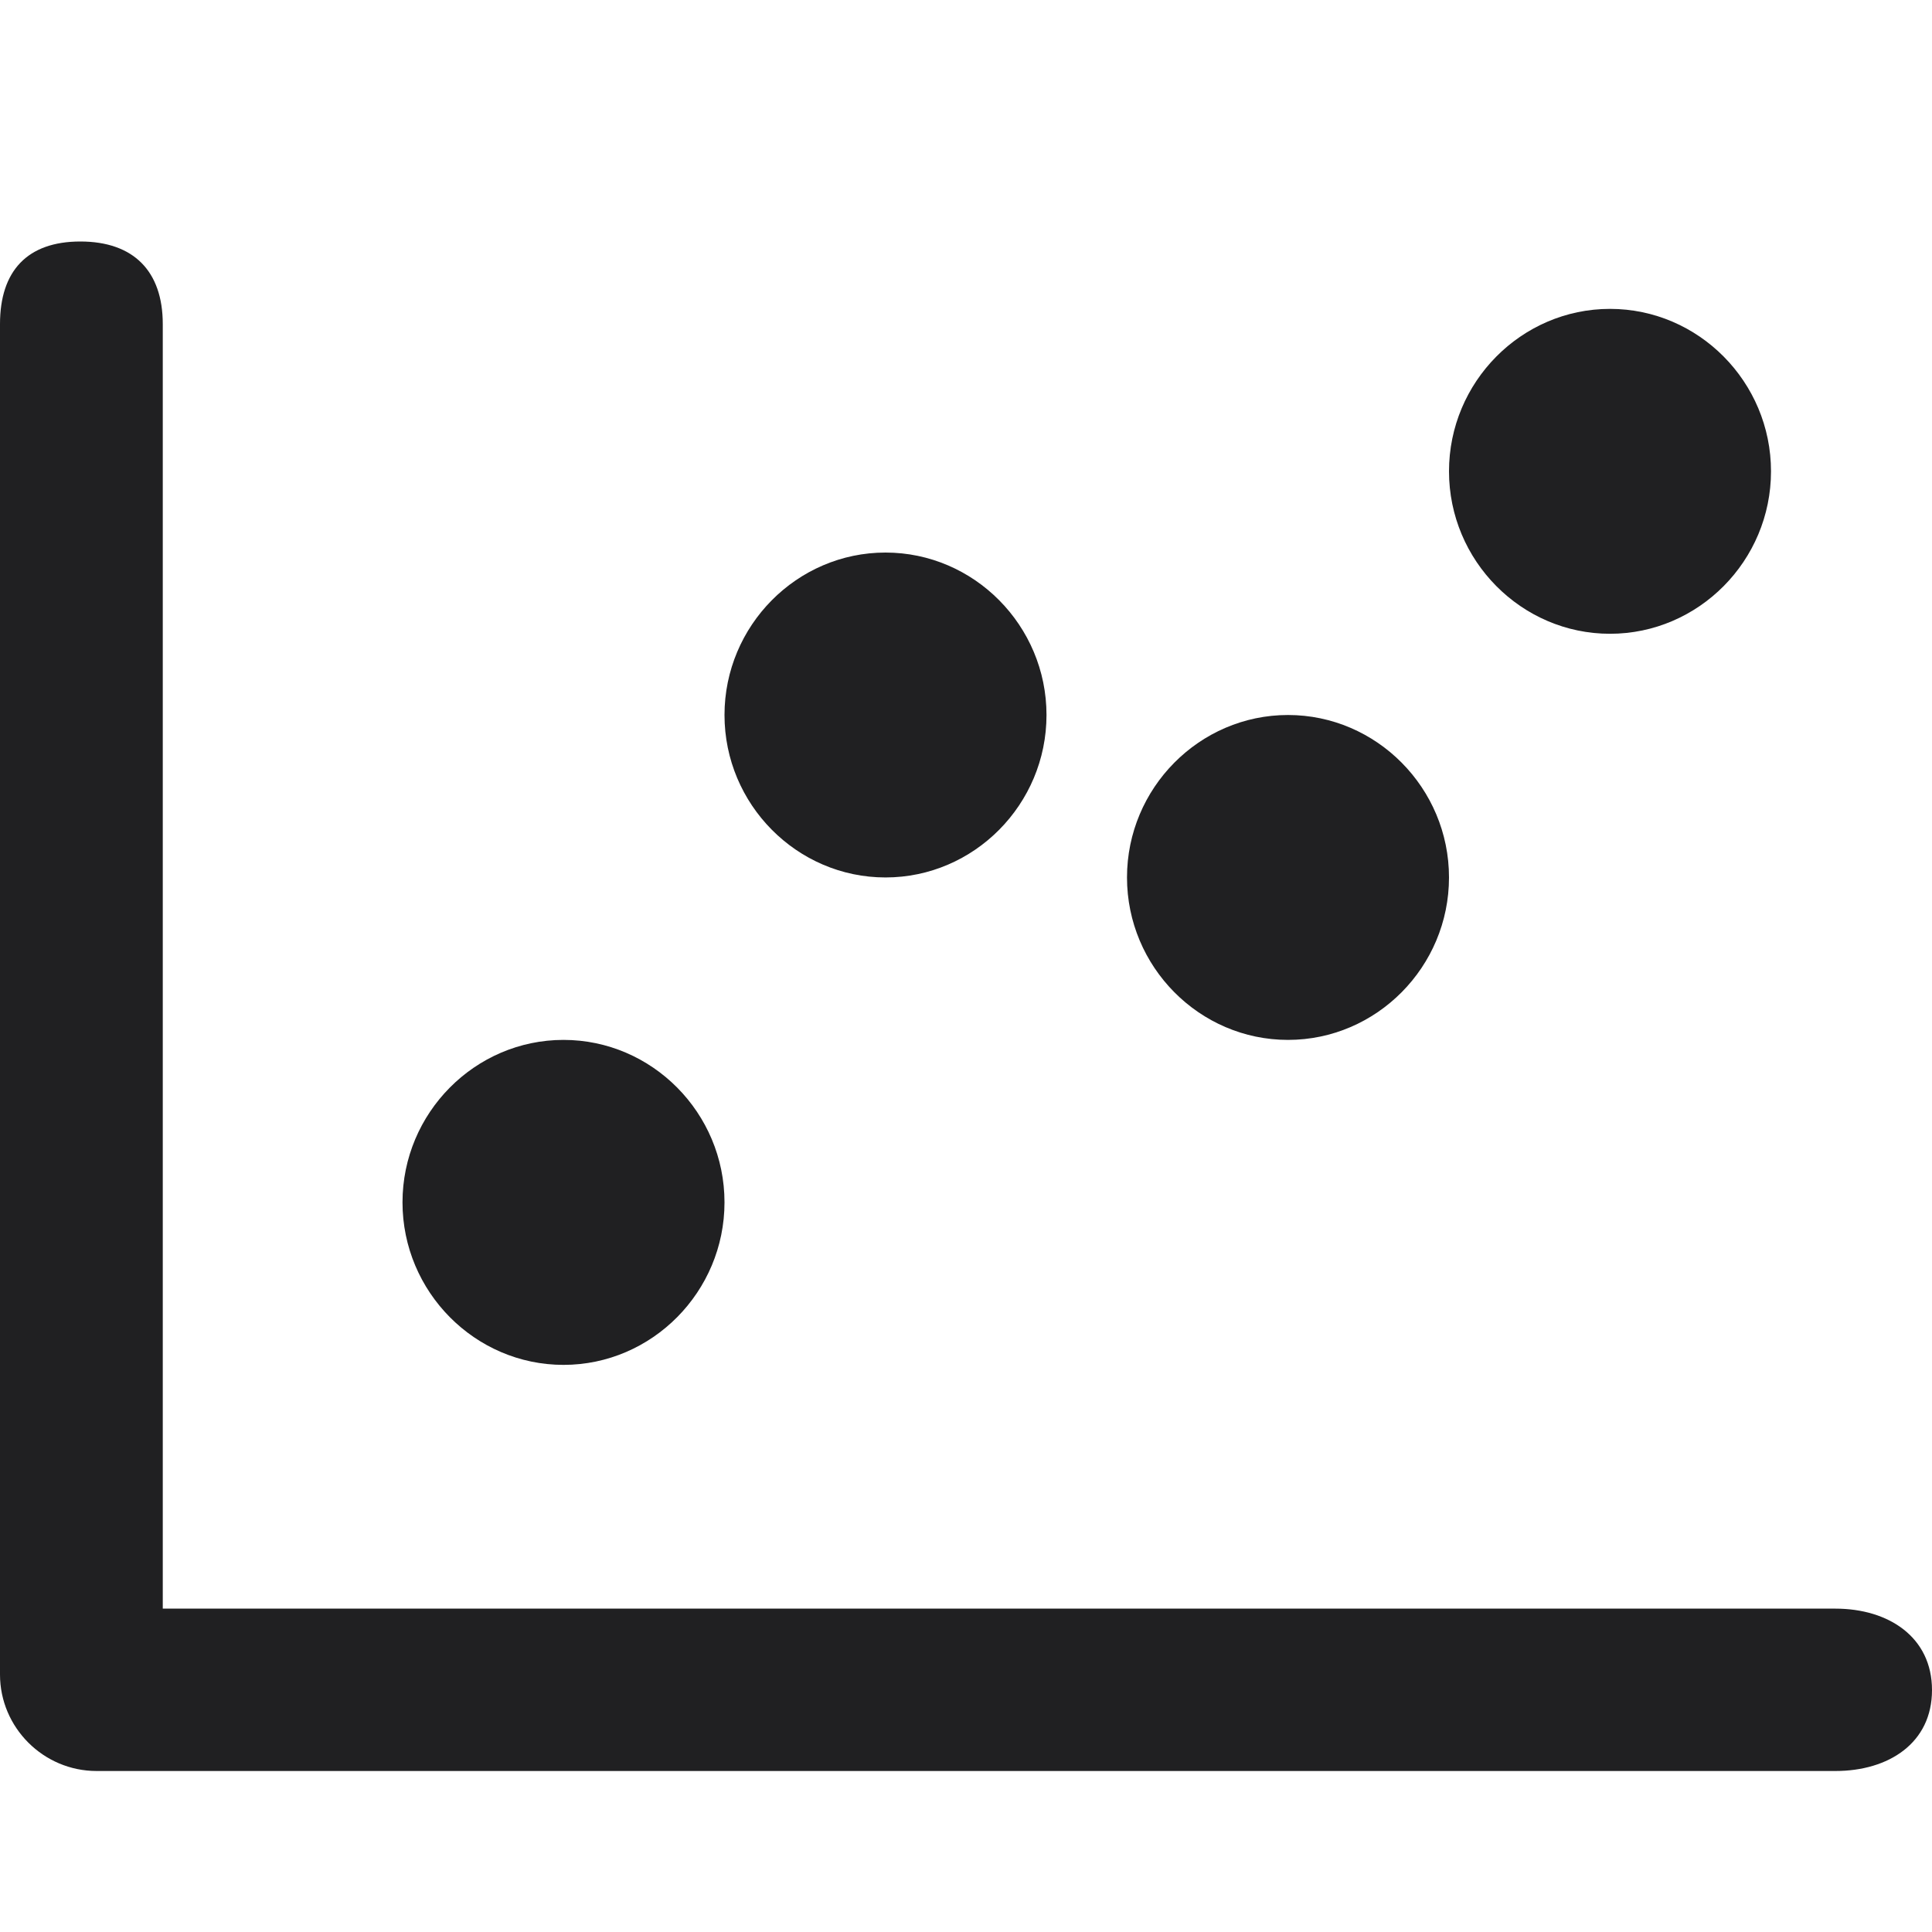 <?xml version="1.0" encoding="UTF-8"?>
<svg width="24px" height="24px" viewBox="0 0 24 24" version="1.1" xmlns="http://www.w3.org/2000/svg" xmlns:xlink="http://www.w3.org/1999/xlink">
    <!-- Generator: Sketch 48.2 (47327) - http://www.bohemiancoding.com/sketch -->
    <title>@Campaign Type/Reports</title>
    <desc>Created with Sketch.</desc>
    <defs></defs>
    <g id="Symbols" stroke="none" stroke-width="1" fill="none" fill-rule="evenodd">
        <g id="@Campaign-Type/Reports">
            <rect id="Bounding-Box" x="0" y="0" width="24" height="24"></rect>
            <path d="M11,10.9 C12.1,10.9 13,9.992 13,8.882 C13,7.772 12.1,6.864 11,6.864 C9.9,6.864 9,7.772 9,8.882 C9,9.992 9.9,10.9 11,10.9 Z M16,12.918 C17.1,12.918 18,12.01 18,10.9 C18,9.79 17.1,8.882 16,8.882 C14.9,8.882 14,9.79 14,10.9 C14,12.01 14.9,12.918 16,12.918 Z M20,7.873 C21.1,7.873 22,6.965 22,5.855 C22,4.745 21.1,3.837 20,3.837 C18.9,3.837 18,4.745 18,5.855 C18,6.965 18.9,7.873 20,7.873 Z M22.8,19.983 L2.022,19.983 L2.022,4.026 C2.022,3.367 1.658,3 0.998,3 C0.338,3 0,3.367 0,4.026 L0,20.802 C0,21.461 0.54,22 1.2,22 L22.8,22 C23.46,22 24,21.654 24,20.995 C24,20.336 23.46,19.983 22.8,19.983 Z M7,16.955 C8.1,16.955 9,16.046 9,14.936 C9,13.826 8.1,12.918 7,12.918 C5.9,12.918 5,13.826 5,14.936 C5,16.046 5.9,16.955 7,16.955 Z" id="reports" fill="#202022"></path>
        </g>
    </g>
</svg>